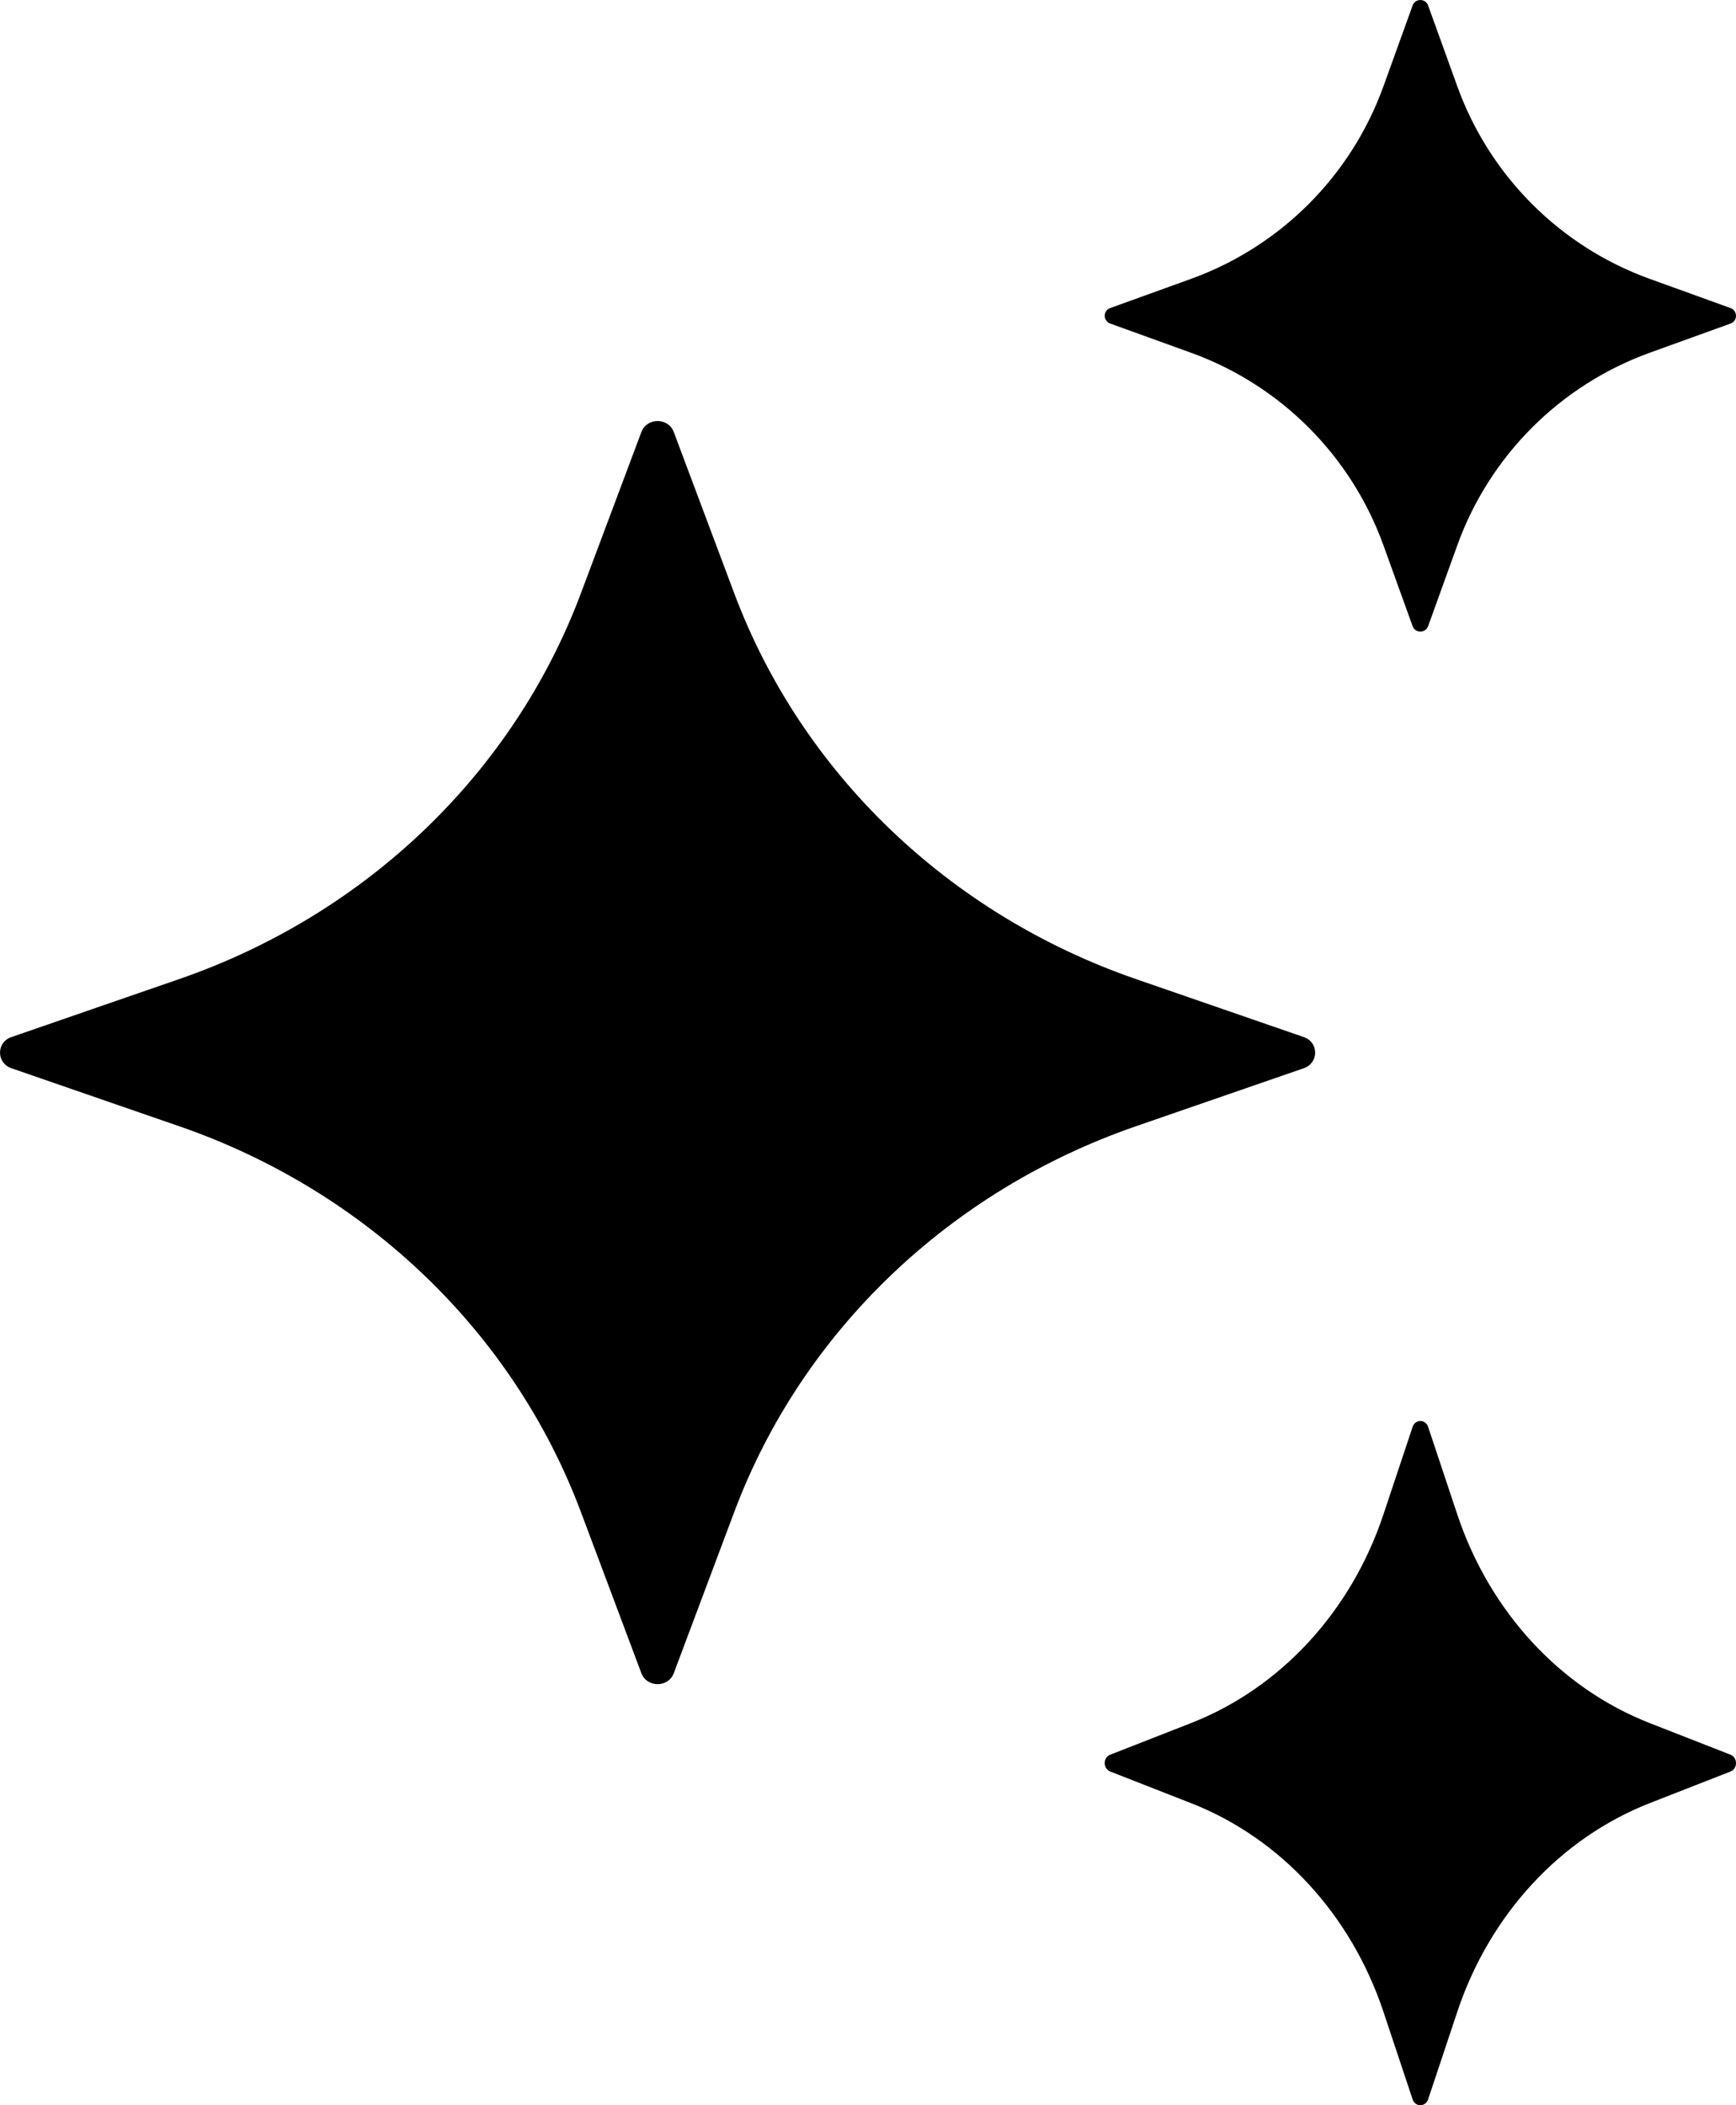 <svg width="33" height="40" viewBox="0 0 33 40" fill="none" xmlns="http://www.w3.org/2000/svg">
<path d="M12.808 8.209L13.96 11.28C15.24 14.688 18.035 17.371 21.585 18.6L24.784 19.705C25.072 19.804 25.072 20.197 24.784 20.297L21.585 21.402C18.035 22.631 15.24 25.314 13.96 28.722L12.808 31.792C12.704 32.069 12.296 32.069 12.192 31.792L11.04 28.722C9.76 25.314 6.965 22.631 3.415 21.402L0.217 20.297C-0.072 20.197 -0.072 19.804 0.217 19.705L3.415 18.6C6.965 17.371 9.76 14.687 11.04 11.28L12.192 8.209C12.296 7.93 12.704 7.93 12.808 8.209Z" fill="black"/>
<path d="M27.148 0.106L27.702 1.64C28.317 3.342 29.657 4.684 31.361 5.299L32.895 5.853C33.035 5.904 33.035 6.099 32.895 6.148L31.361 6.702C29.659 7.317 28.317 8.658 27.702 10.361L27.148 11.896C27.097 12.035 26.901 12.035 26.852 11.896L26.298 10.361C25.683 8.659 24.343 7.317 22.639 6.702L21.105 6.148C20.965 6.097 20.965 5.902 21.105 5.853L22.639 5.299C24.341 4.684 25.683 3.344 26.298 1.64L26.852 0.106C26.901 -0.035 27.099 -0.035 27.148 0.106Z" fill="black"/>
<path d="M27.148 27.113L27.702 28.775C28.317 30.619 29.657 32.074 31.361 32.74L32.895 33.34C33.035 33.395 33.035 33.607 32.895 33.66L31.361 34.26C29.659 34.926 28.317 36.379 27.702 38.225L27.148 39.887C27.097 40.038 26.901 40.038 26.852 39.887L26.298 38.225C25.683 36.38 24.343 34.926 22.639 34.26L21.105 33.66C20.965 33.605 20.965 33.393 21.105 33.34L22.639 32.74C24.341 32.074 25.683 30.621 26.298 28.775L26.852 27.113C26.901 26.962 27.099 26.962 27.148 27.113Z" fill="black"/>
</svg>
